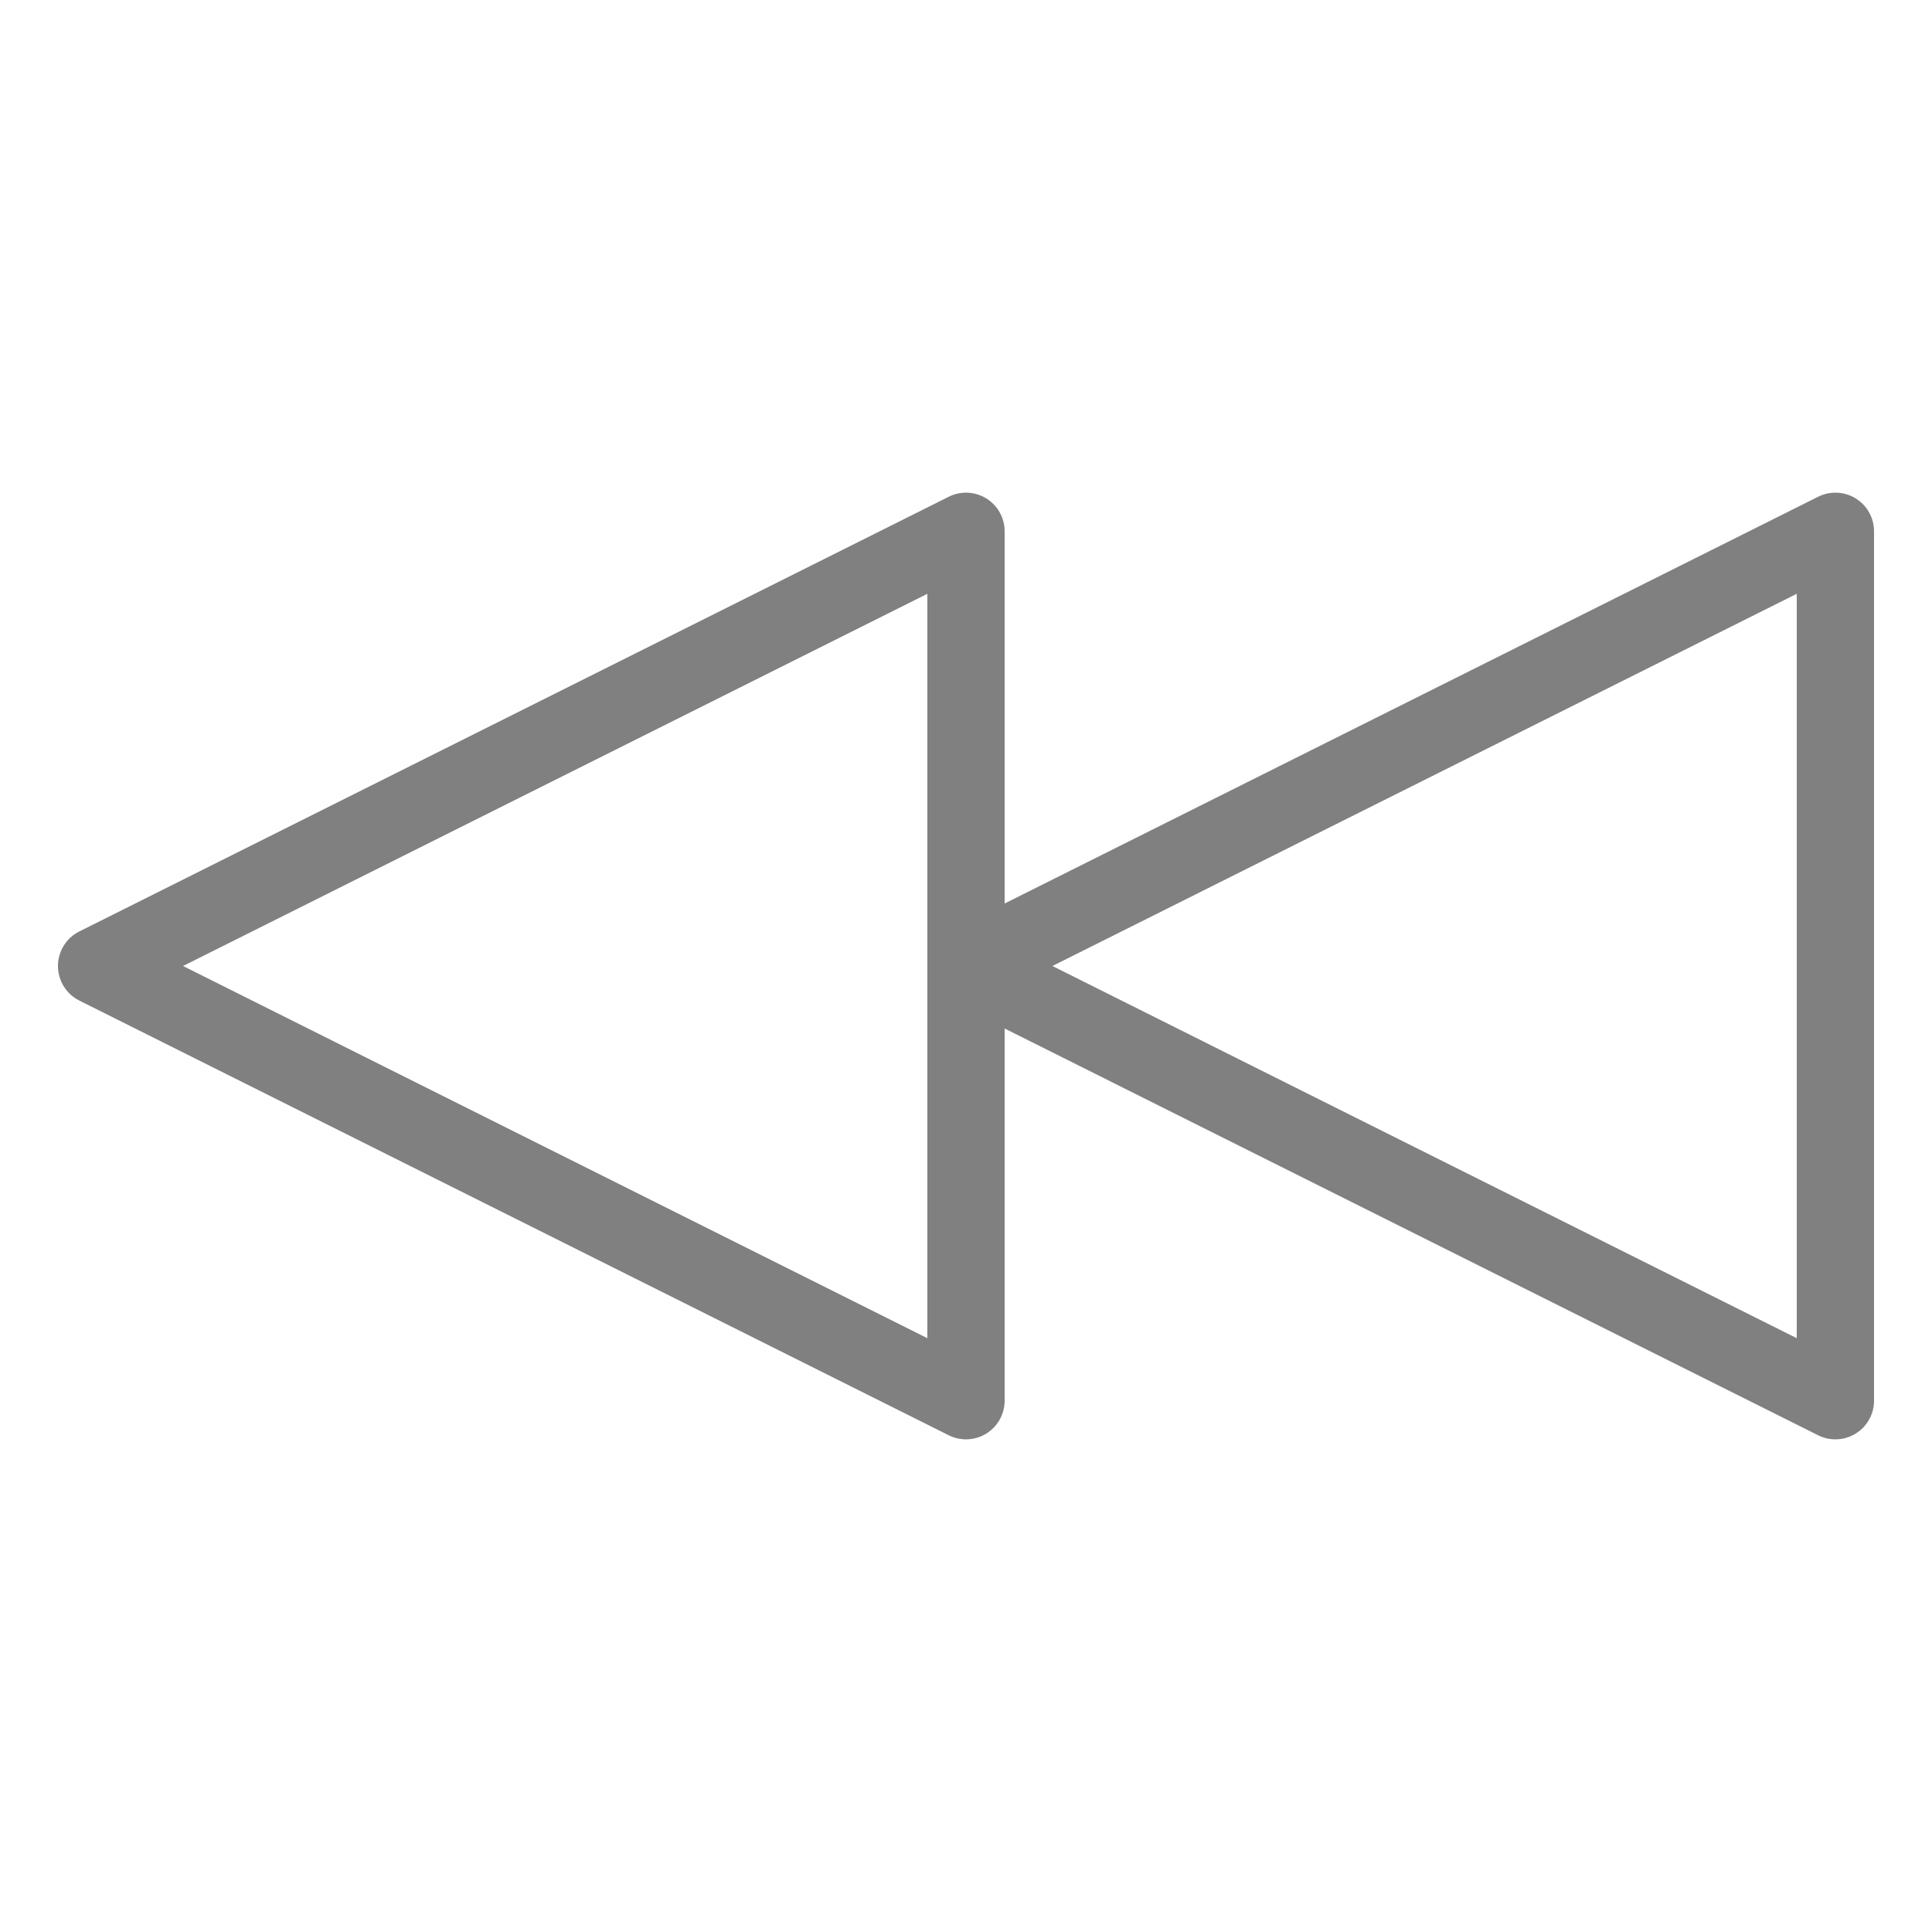 <?xml version="1.0"?>
<svg id="Layer_1" fill="grey" style="enable-background:new 0 0 100 100;" version="1.1" viewBox="0 0 100 100" xml:space="preserve" xmlns="http://www.w3.org/2000/svg" xmlns:xlink="http://www.w3.org/1999/xlink">
    <path d="M96.052,25.799c-0.591-0.365-1.327-0.397-1.946-0.088L52,46.764V27.5c0-0.693-0.359-1.337-0.948-1.701  c-0.591-0.365-1.326-0.397-1.946-0.088l-45,22.5C3.428,48.55,3,49.243,3,50s0.428,1.45,1.105,1.789l45,22.5  C49.388,74.43,49.694,74.5,50,74.5c0.365,0,0.73-0.1,1.052-0.299C51.641,73.837,52,73.193,52,72.5V53.236l42.105,21.053  C94.388,74.43,94.694,74.5,95,74.5c0.365,0,0.73-0.1,1.052-0.299C96.641,73.837,97,73.193,97,72.5v-45  C97,26.807,96.641,26.163,96.052,25.799z M48,69.264L9.472,50L48,30.736V69.264z M93,69.264L54.472,50L93,30.736V69.264z" />
</svg>